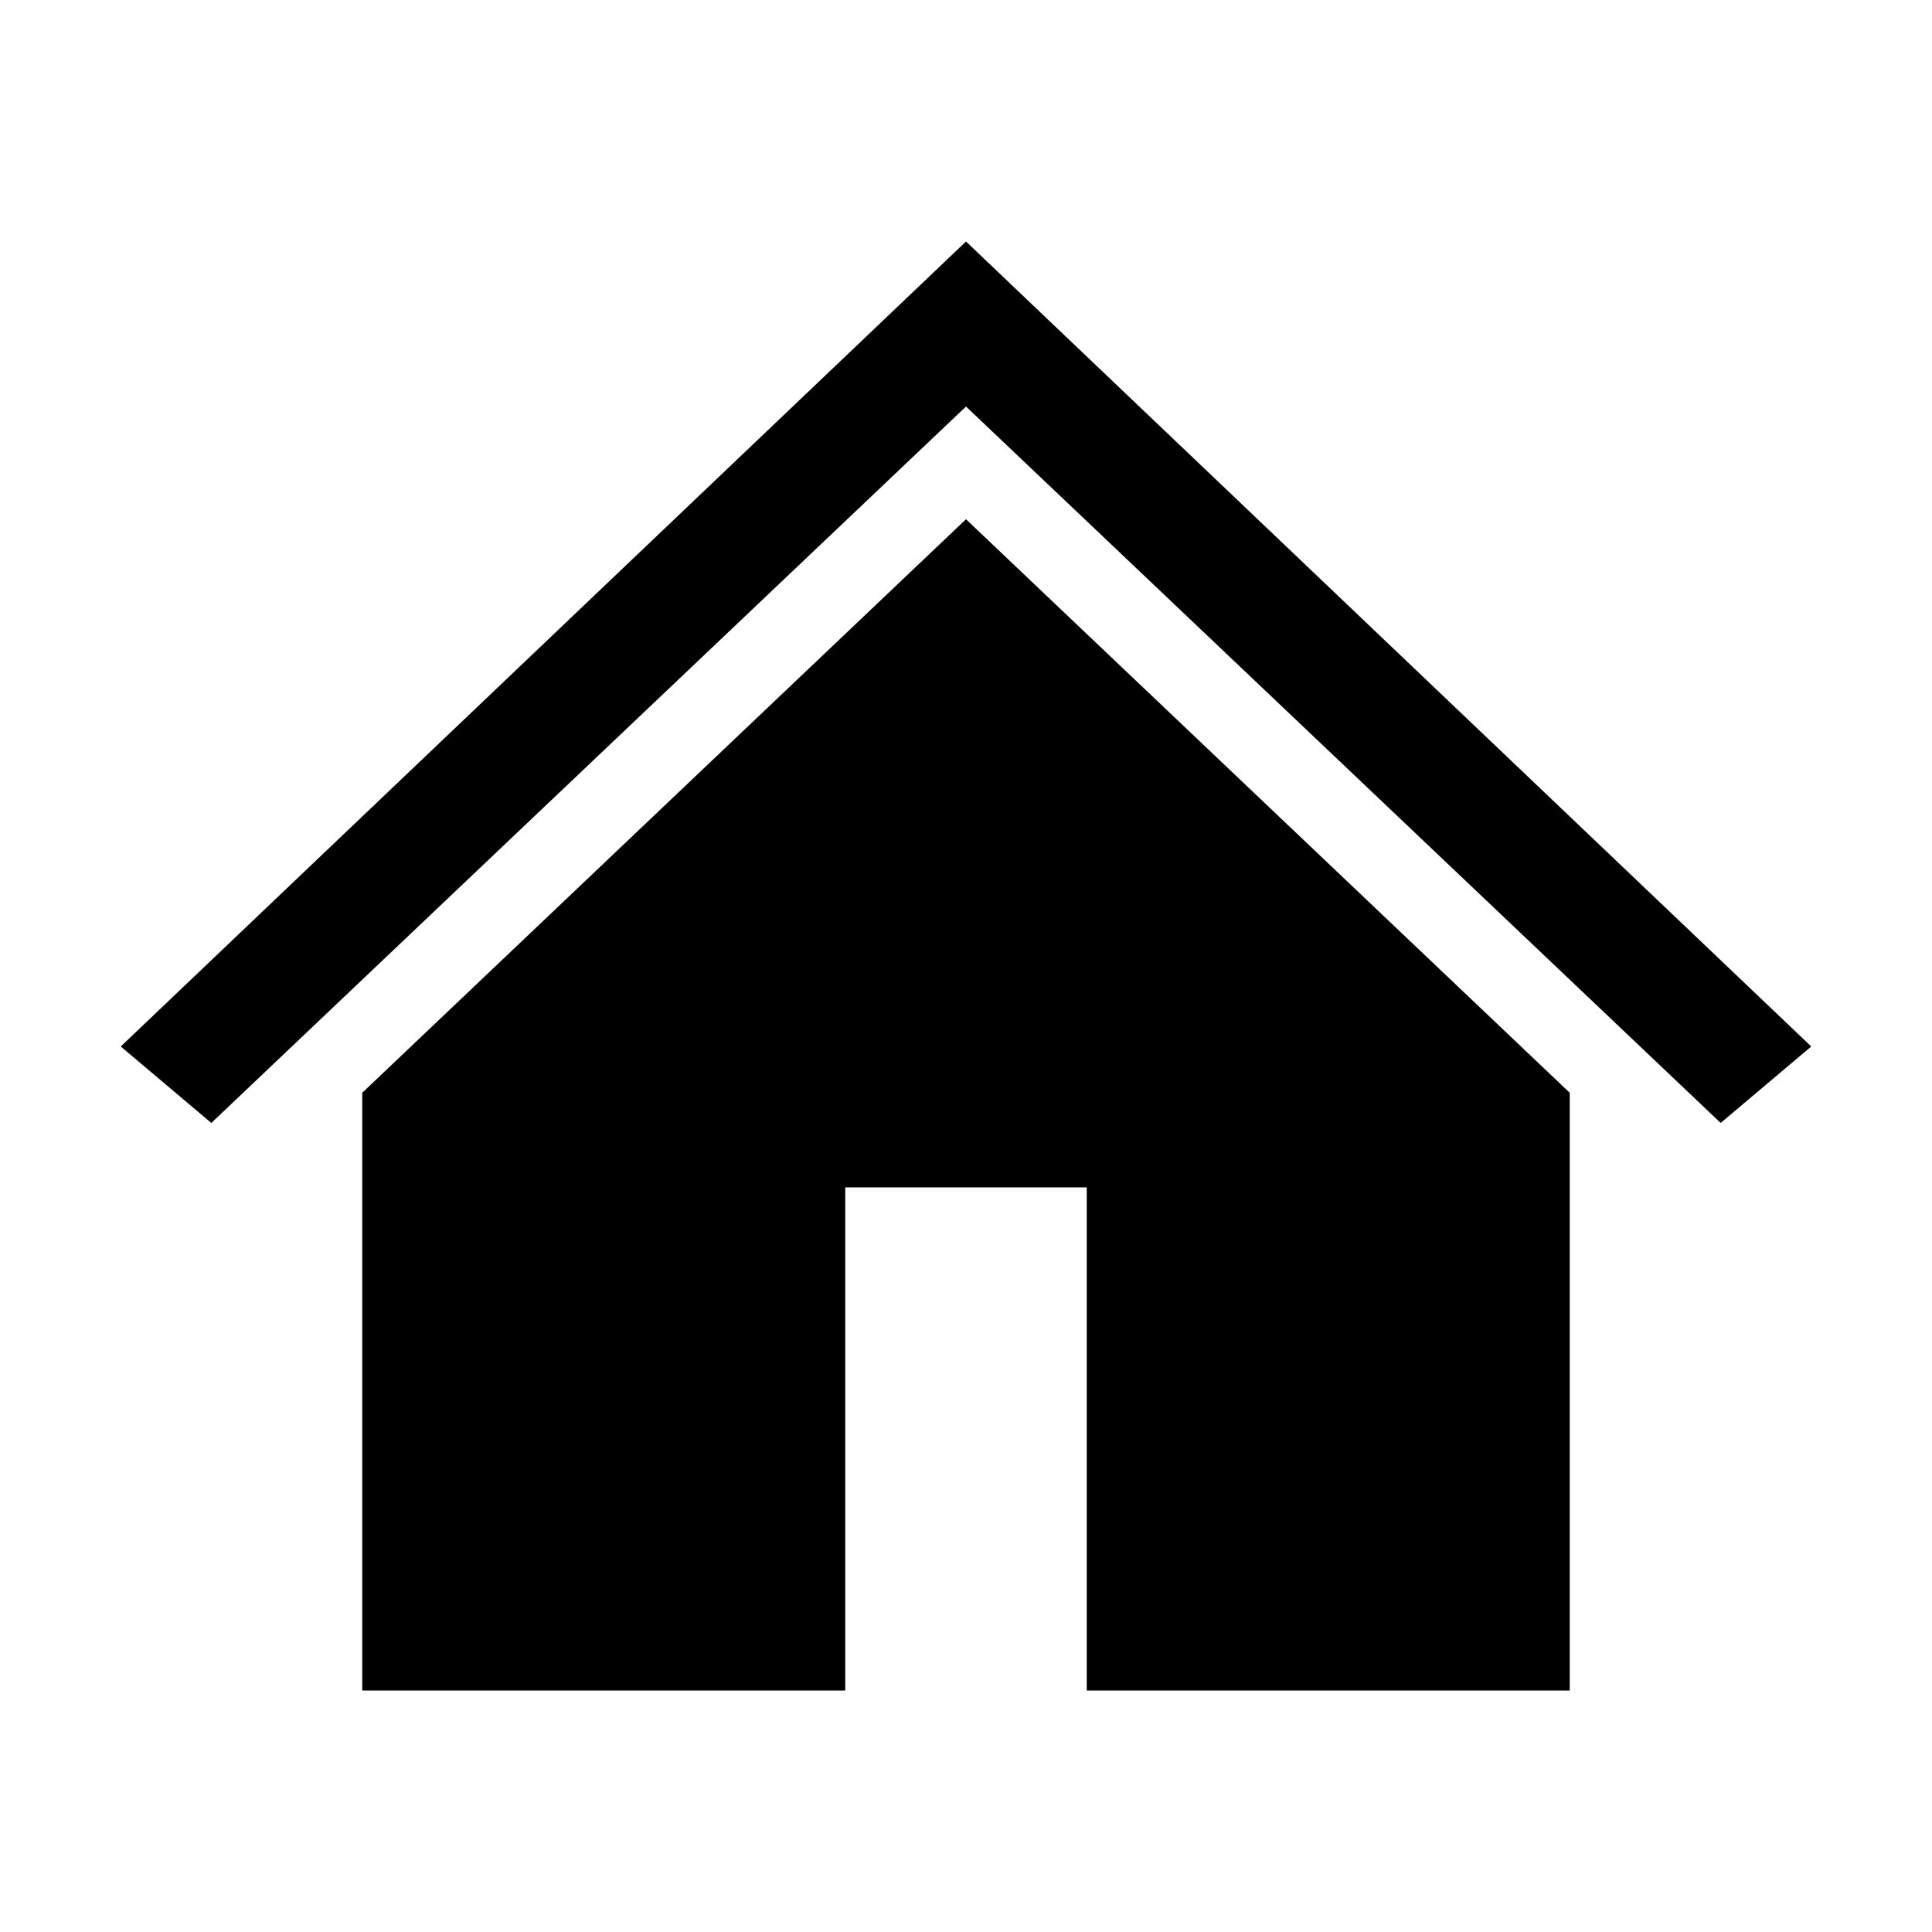 <svg width="50" height="50" xmlns="http://www.w3.org/2000/svg" xmlns:xlink="http://www.w3.org/1999/xlink" xml:space="preserve" overflow="hidden"><g transform="translate(-38 -102)"><path d="M63 108.25 63 108.25 41.125 129.083 43.469 131.062 63 112.521 63 112.521 82.531 131.062 84.875 129.083Z"/><path d="M47.375 130.281 47.375 145.75 59.875 145.75 59.875 132.729 66.125 132.729 66.125 145.75 78.625 145.75 78.625 130.281 63 115.438 47.375 130.281Z"/></g></svg>